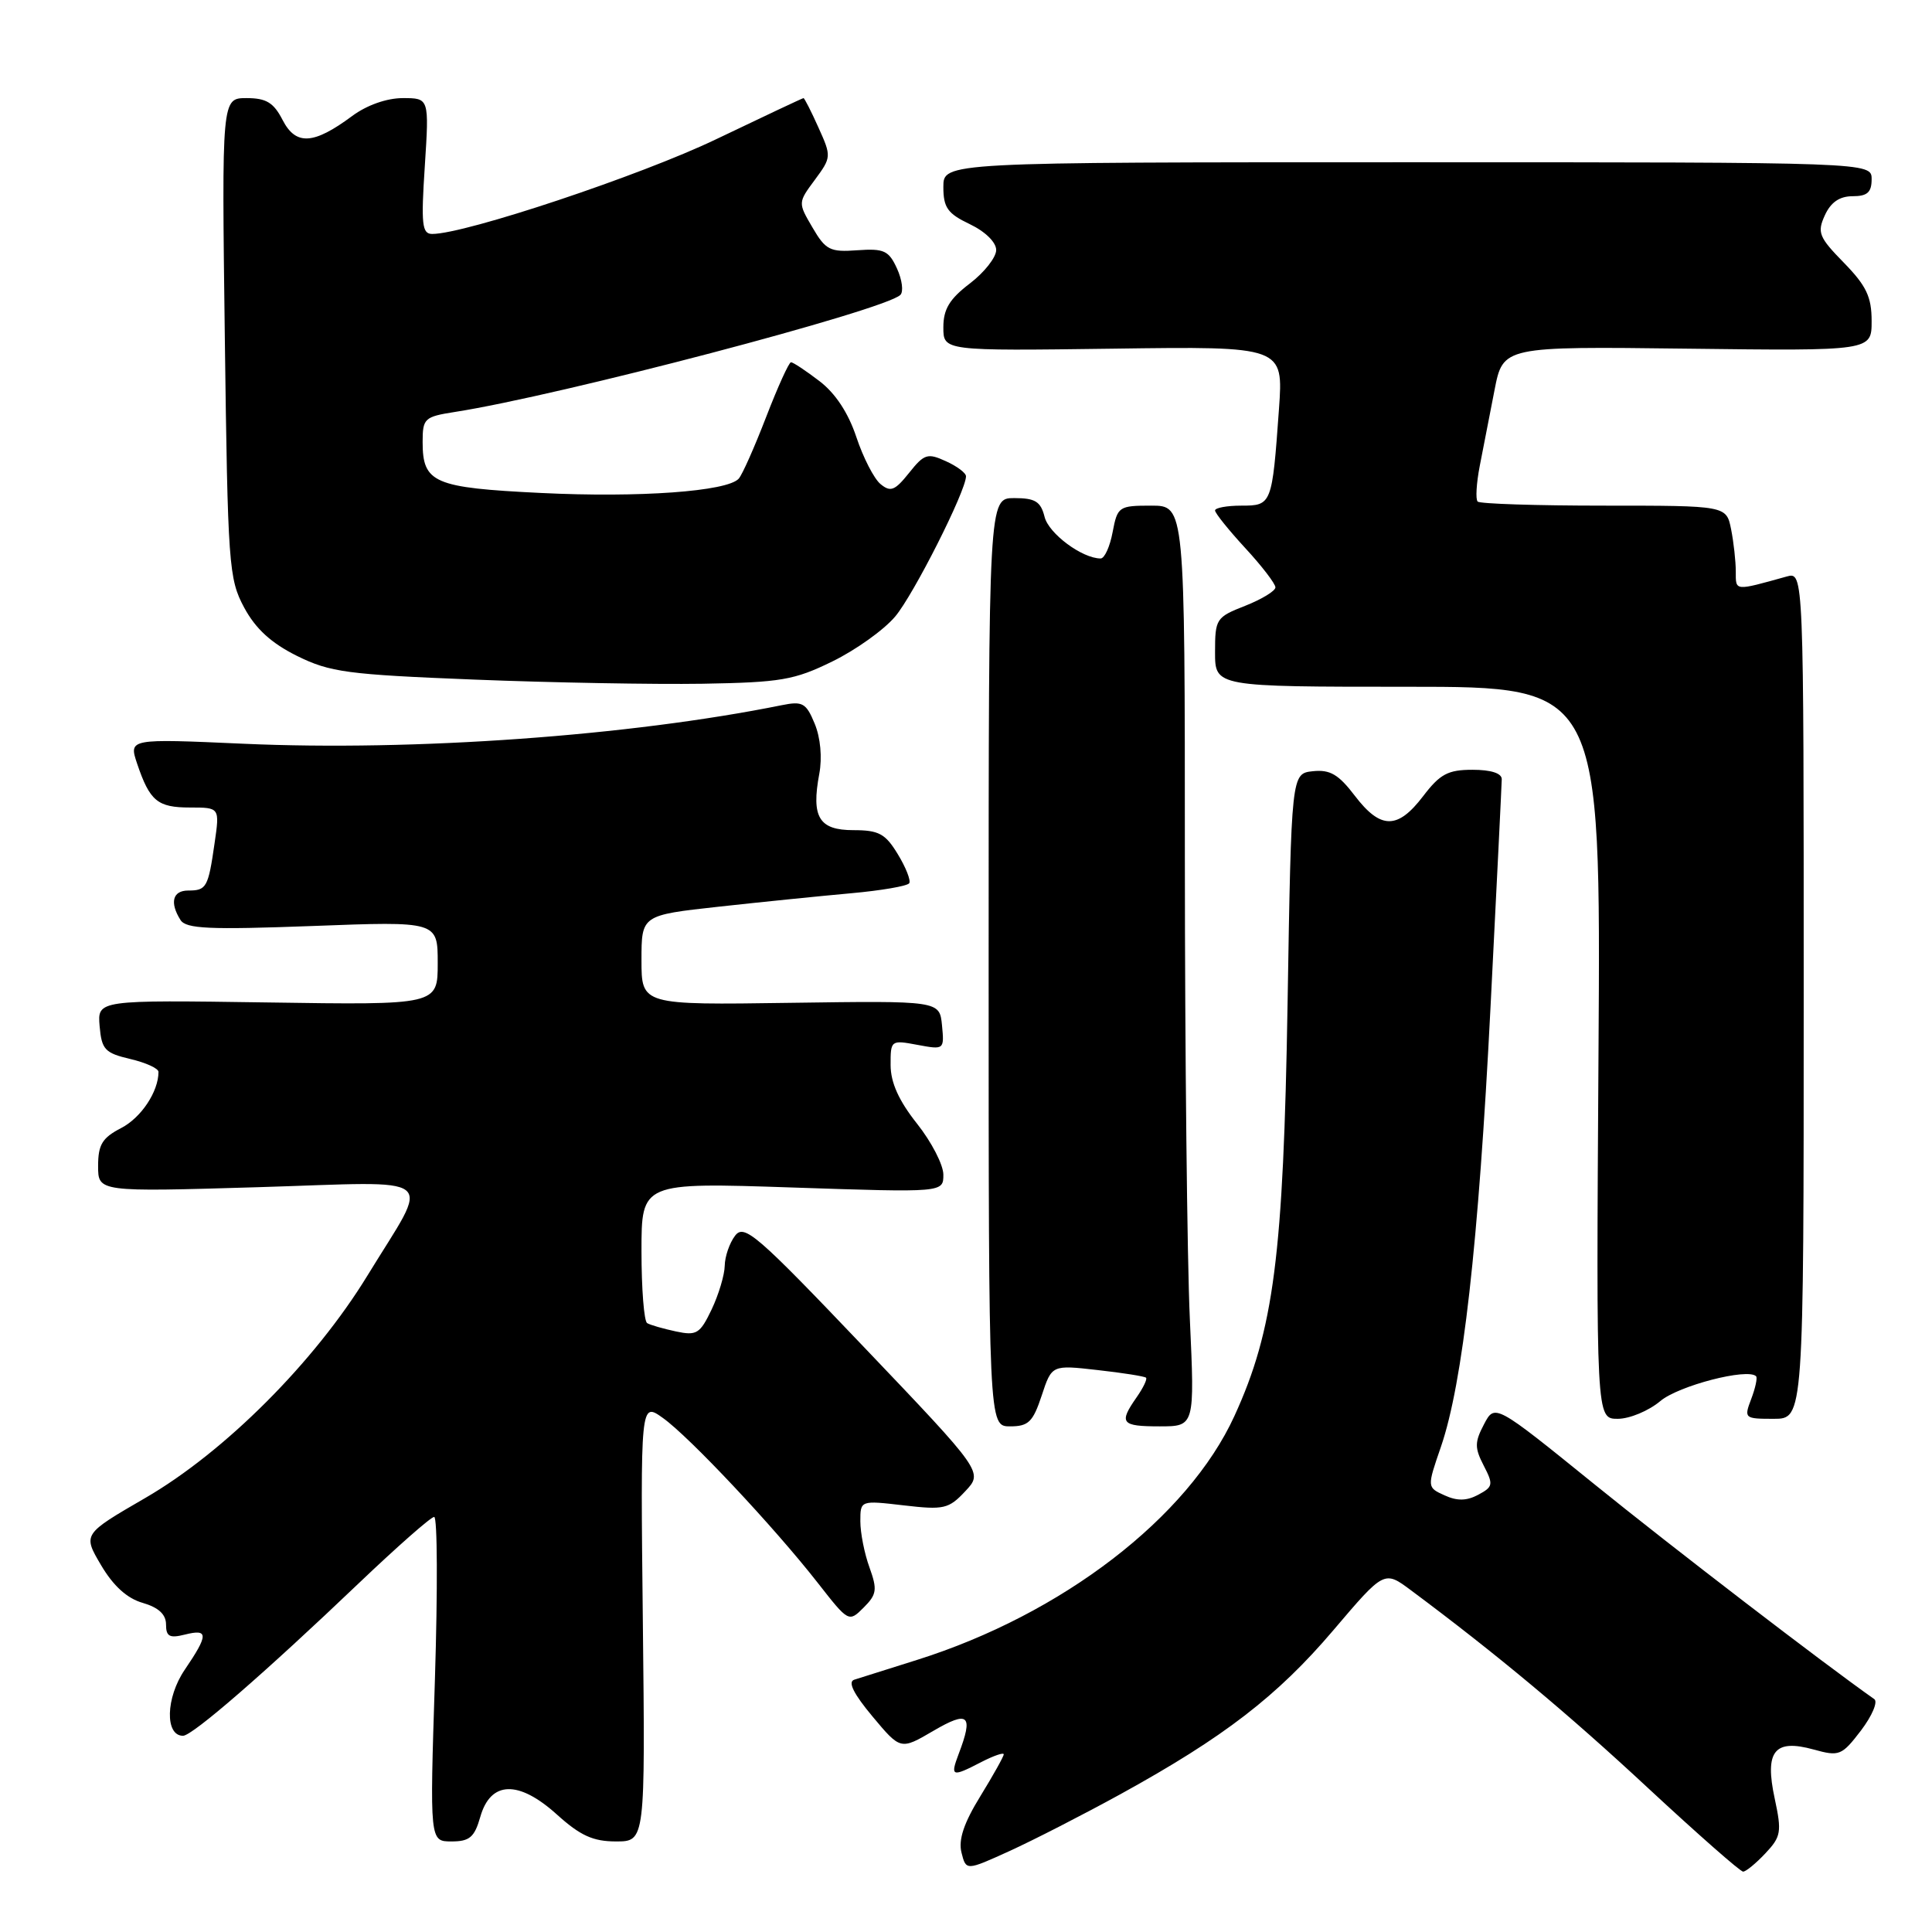 <?xml version="1.0" encoding="UTF-8" standalone="no"?>
<!DOCTYPE svg PUBLIC "-//W3C//DTD SVG 1.1//EN" "http://www.w3.org/Graphics/SVG/1.1/DTD/svg11.dtd" >
<svg xmlns="http://www.w3.org/2000/svg" xmlns:xlink="http://www.w3.org/1999/xlink" version="1.1" viewBox="0 0 256 256">
 <g >
 <path fill="currentColor"
d=" M 148.50 237.72 C 162.16 230.20 169.26 224.74 176.67 216.02 C 183.42 208.08 183.42 208.08 186.96 210.72 C 198.27 219.14 207.86 227.14 218.39 236.94 C 224.94 243.02 230.60 248.00 230.97 248.00 C 231.34 248.00 232.67 246.91 233.92 245.58 C 236.00 243.37 236.11 242.75 235.16 238.33 C 233.80 232.03 235.11 230.38 240.32 231.82 C 243.72 232.76 244.04 232.63 246.59 229.30 C 248.06 227.36 248.86 225.49 248.35 225.14 C 241.73 220.49 221.56 205.01 211.24 196.65 C 198.07 185.99 198.07 185.99 196.63 188.74 C 195.39 191.10 195.39 191.85 196.60 194.20 C 197.90 196.71 197.84 197.01 195.88 198.06 C 194.35 198.88 193.09 198.91 191.41 198.14 C 189.08 197.08 189.08 197.08 190.93 191.71 C 193.83 183.26 195.91 164.86 197.50 133.48 C 198.31 117.54 198.98 103.94 198.99 103.25 C 199.00 102.46 197.56 102.00 195.12 102.00 C 191.86 102.00 190.81 102.56 188.57 105.50 C 185.19 109.93 182.94 109.92 179.52 105.44 C 177.36 102.61 176.24 101.95 173.96 102.19 C 171.11 102.50 171.11 102.50 170.61 133.00 C 170.06 166.36 168.79 176.23 163.57 187.62 C 157.41 201.08 140.73 213.90 121.50 219.95 C 117.65 221.17 113.91 222.34 113.19 222.57 C 112.31 222.85 113.10 224.43 115.61 227.44 C 119.33 231.89 119.33 231.89 123.67 229.35 C 128.35 226.61 129.01 227.22 127.02 232.43 C 125.89 235.43 126.12 235.51 130.05 233.47 C 131.67 232.64 133.00 232.18 133.00 232.46 C 133.00 232.74 131.60 235.24 129.90 238.01 C 127.71 241.56 126.98 243.77 127.40 245.47 C 128.01 247.89 128.01 247.89 133.75 245.28 C 136.91 243.84 143.55 240.44 148.50 237.72 Z  M 63.64 240.75 C 65.00 235.96 68.71 235.84 73.80 240.44 C 76.89 243.23 78.58 244.00 81.62 244.00 C 85.50 244.00 85.50 244.00 85.18 214.88 C 84.86 185.76 84.86 185.76 87.84 187.89 C 91.35 190.39 102.53 202.29 108.36 209.74 C 112.44 214.96 112.47 214.98 114.44 213.01 C 116.18 211.27 116.27 210.64 115.21 207.69 C 114.54 205.86 114.00 203.11 114.00 201.58 C 114.00 198.80 114.00 198.80 119.76 199.47 C 125.07 200.09 125.71 199.94 127.90 197.60 C 130.28 195.07 130.28 195.07 114.51 178.53 C 100.21 163.52 98.61 162.15 97.40 163.74 C 96.66 164.71 96.05 166.50 96.03 167.72 C 96.01 168.93 95.23 171.54 94.30 173.50 C 92.75 176.74 92.31 177.01 89.55 176.42 C 87.87 176.06 86.16 175.57 85.75 175.32 C 85.34 175.08 85.00 170.79 85.00 165.78 C 85.00 156.68 85.00 156.68 105.00 157.35 C 125.00 158.02 125.00 158.02 125.00 155.65 C 125.00 154.35 123.43 151.31 121.51 148.89 C 119.10 145.85 118.02 143.46 118.01 141.14 C 118.00 137.83 118.05 137.79 121.57 138.45 C 125.11 139.11 125.13 139.09 124.82 135.86 C 124.50 132.60 124.50 132.60 104.75 132.88 C 85.00 133.17 85.00 133.17 85.00 127.22 C 85.00 121.27 85.00 121.27 95.25 120.14 C 100.89 119.52 108.78 118.72 112.78 118.36 C 116.79 118.00 120.25 117.40 120.48 117.03 C 120.71 116.66 120.03 114.93 118.96 113.18 C 117.32 110.47 116.45 110.00 113.08 110.00 C 108.52 110.00 107.48 108.29 108.56 102.53 C 108.96 100.39 108.72 97.74 107.95 95.89 C 106.82 93.15 106.35 92.88 103.59 93.44 C 83.45 97.51 54.90 99.56 32.28 98.55 C 17.06 97.87 17.06 97.87 18.17 101.19 C 19.85 106.15 20.87 107.00 25.18 107.00 C 29.12 107.00 29.12 107.00 28.43 111.75 C 27.59 117.60 27.36 118.00 24.94 118.00 C 22.87 118.00 22.46 119.60 23.92 121.91 C 24.66 123.07 27.72 123.21 41.41 122.70 C 58.00 122.07 58.00 122.07 58.00 127.62 C 58.00 133.17 58.00 133.17 35.45 132.83 C 12.91 132.50 12.91 132.50 13.20 135.97 C 13.47 139.07 13.90 139.53 17.25 140.32 C 19.31 140.80 21.00 141.57 21.00 142.03 C 21.00 144.65 18.70 148.11 16.04 149.48 C 13.55 150.77 13.00 151.67 13.00 154.50 C 13.00 157.94 13.00 157.94 34.17 157.31 C 58.73 156.57 57.10 155.26 48.70 169.00 C 41.68 180.48 29.78 192.39 19.23 198.50 C 10.97 203.29 10.97 203.29 13.39 207.39 C 15.01 210.14 16.84 211.80 18.91 212.39 C 21.01 213.00 22.00 213.92 22.00 215.25 C 22.00 216.85 22.47 217.10 24.50 216.59 C 27.64 215.80 27.64 216.60 24.48 221.25 C 21.96 224.95 21.83 230.00 24.25 230.00 C 25.49 230.00 35.11 221.65 47.58 209.75 C 52.63 204.94 57.10 201.00 57.53 201.00 C 57.96 201.00 58.00 210.68 57.63 222.50 C 56.94 244.00 56.94 244.00 59.83 244.00 C 62.22 244.00 62.87 243.45 63.64 240.75 Z  M 138.03 184.92 C 139.37 180.85 139.37 180.85 145.44 181.54 C 148.77 181.91 151.66 182.37 151.85 182.55 C 152.05 182.73 151.48 183.90 150.60 185.16 C 148.22 188.57 148.56 189.00 153.66 189.00 C 158.31 189.00 158.31 189.00 157.66 174.75 C 157.30 166.91 157.01 139.46 157.00 113.75 C 157.00 67.00 157.00 67.00 152.55 67.00 C 148.25 67.00 148.07 67.12 147.43 70.50 C 147.07 72.43 146.36 74.00 145.84 74.00 C 143.40 74.00 138.96 70.71 138.41 68.48 C 137.90 66.45 137.17 66.00 134.39 66.00 C 131.00 66.00 131.00 66.00 131.00 127.50 C 131.00 189.00 131.00 189.00 133.84 189.00 C 136.28 189.00 136.87 188.42 138.03 184.92 Z  M 220.00 185.65 C 222.42 183.61 231.57 181.24 232.69 182.36 C 232.89 182.56 232.60 183.91 232.05 185.36 C 231.07 187.94 231.14 188.00 235.02 188.00 C 239.00 188.00 239.00 188.00 239.00 131.88 C 239.00 75.77 239.00 75.77 236.75 76.39 C 229.78 78.33 230.00 78.35 230.00 75.73 C 230.00 74.37 229.72 71.84 229.38 70.13 C 228.75 67.00 228.75 67.00 212.54 67.00 C 203.63 67.00 196.09 66.76 195.80 66.46 C 195.50 66.17 195.63 64.03 196.08 61.71 C 196.53 59.40 197.41 54.89 198.03 51.70 C 199.16 45.90 199.16 45.90 223.58 46.20 C 248.00 46.50 248.00 46.50 248.00 42.54 C 248.00 39.33 247.30 37.87 244.33 34.82 C 241.01 31.43 240.76 30.81 241.80 28.53 C 242.59 26.80 243.75 26.00 245.48 26.00 C 247.43 26.00 248.00 25.49 248.00 23.75 C 248.00 21.50 248.00 21.50 186.50 21.50 C 125.00 21.50 125.00 21.50 125.00 24.77 C 125.00 27.51 125.56 28.30 128.50 29.70 C 130.55 30.68 132.00 32.10 132.00 33.13 C 132.00 34.10 130.43 36.10 128.50 37.57 C 125.81 39.62 125.00 40.97 125.00 43.37 C 125.00 46.50 125.00 46.50 147.53 46.20 C 170.06 45.89 170.06 45.89 169.47 54.20 C 168.56 66.88 168.52 67.00 164.48 67.00 C 162.57 67.00 161.00 67.29 161.00 67.64 C 161.00 67.99 162.80 70.23 165.00 72.62 C 167.20 75.00 169.00 77.35 169.00 77.83 C 169.00 78.30 167.20 79.40 165.00 80.27 C 161.14 81.78 161.00 82.00 161.00 86.42 C 161.00 91.00 161.00 91.00 186.56 91.00 C 212.12 91.00 212.12 91.00 211.81 139.50 C 211.50 188.00 211.50 188.00 214.36 188.00 C 215.93 188.00 218.47 186.94 220.00 185.65 Z  M 110.28 87.65 C 113.38 86.14 117.13 83.46 118.61 81.70 C 121.05 78.82 128.00 65.05 128.00 63.11 C 128.00 62.67 126.80 61.77 125.33 61.11 C 122.91 60.00 122.46 60.14 120.45 62.67 C 118.57 65.02 118.00 65.24 116.67 64.14 C 115.81 63.43 114.37 60.62 113.47 57.91 C 112.40 54.70 110.69 52.10 108.57 50.49 C 106.78 49.12 105.09 48.00 104.81 48.00 C 104.54 48.00 103.06 51.26 101.52 55.25 C 99.98 59.24 98.35 62.92 97.88 63.43 C 96.35 65.12 84.71 65.96 71.67 65.32 C 57.46 64.63 56.00 63.99 56.00 58.56 C 56.00 55.44 56.24 55.22 60.25 54.59 C 74.11 52.44 117.22 41.11 119.30 39.08 C 119.74 38.65 119.54 37.08 118.86 35.59 C 117.77 33.20 117.14 32.91 113.60 33.16 C 109.98 33.43 109.40 33.13 107.66 30.15 C 105.73 26.86 105.73 26.85 107.97 23.83 C 110.17 20.85 110.18 20.72 108.45 16.90 C 107.49 14.75 106.59 13.00 106.47 13.00 C 106.35 13.00 101.13 15.46 94.87 18.46 C 84.89 23.25 61.66 31.00 57.27 31.00 C 55.92 31.00 55.78 29.75 56.29 22.00 C 56.87 13.00 56.87 13.00 53.37 13.00 C 51.25 13.00 48.61 13.93 46.68 15.36 C 41.55 19.17 39.21 19.31 37.45 15.91 C 36.26 13.59 35.28 13.00 32.67 13.00 C 29.38 13.00 29.38 13.00 29.79 44.75 C 30.18 74.90 30.31 76.70 32.35 80.50 C 33.87 83.32 35.93 85.21 39.35 86.91 C 43.74 89.08 46.01 89.38 62.85 90.05 C 73.11 90.46 86.71 90.70 93.08 90.60 C 103.46 90.42 105.24 90.12 110.28 87.65 Z "/>
</g>
</svg>